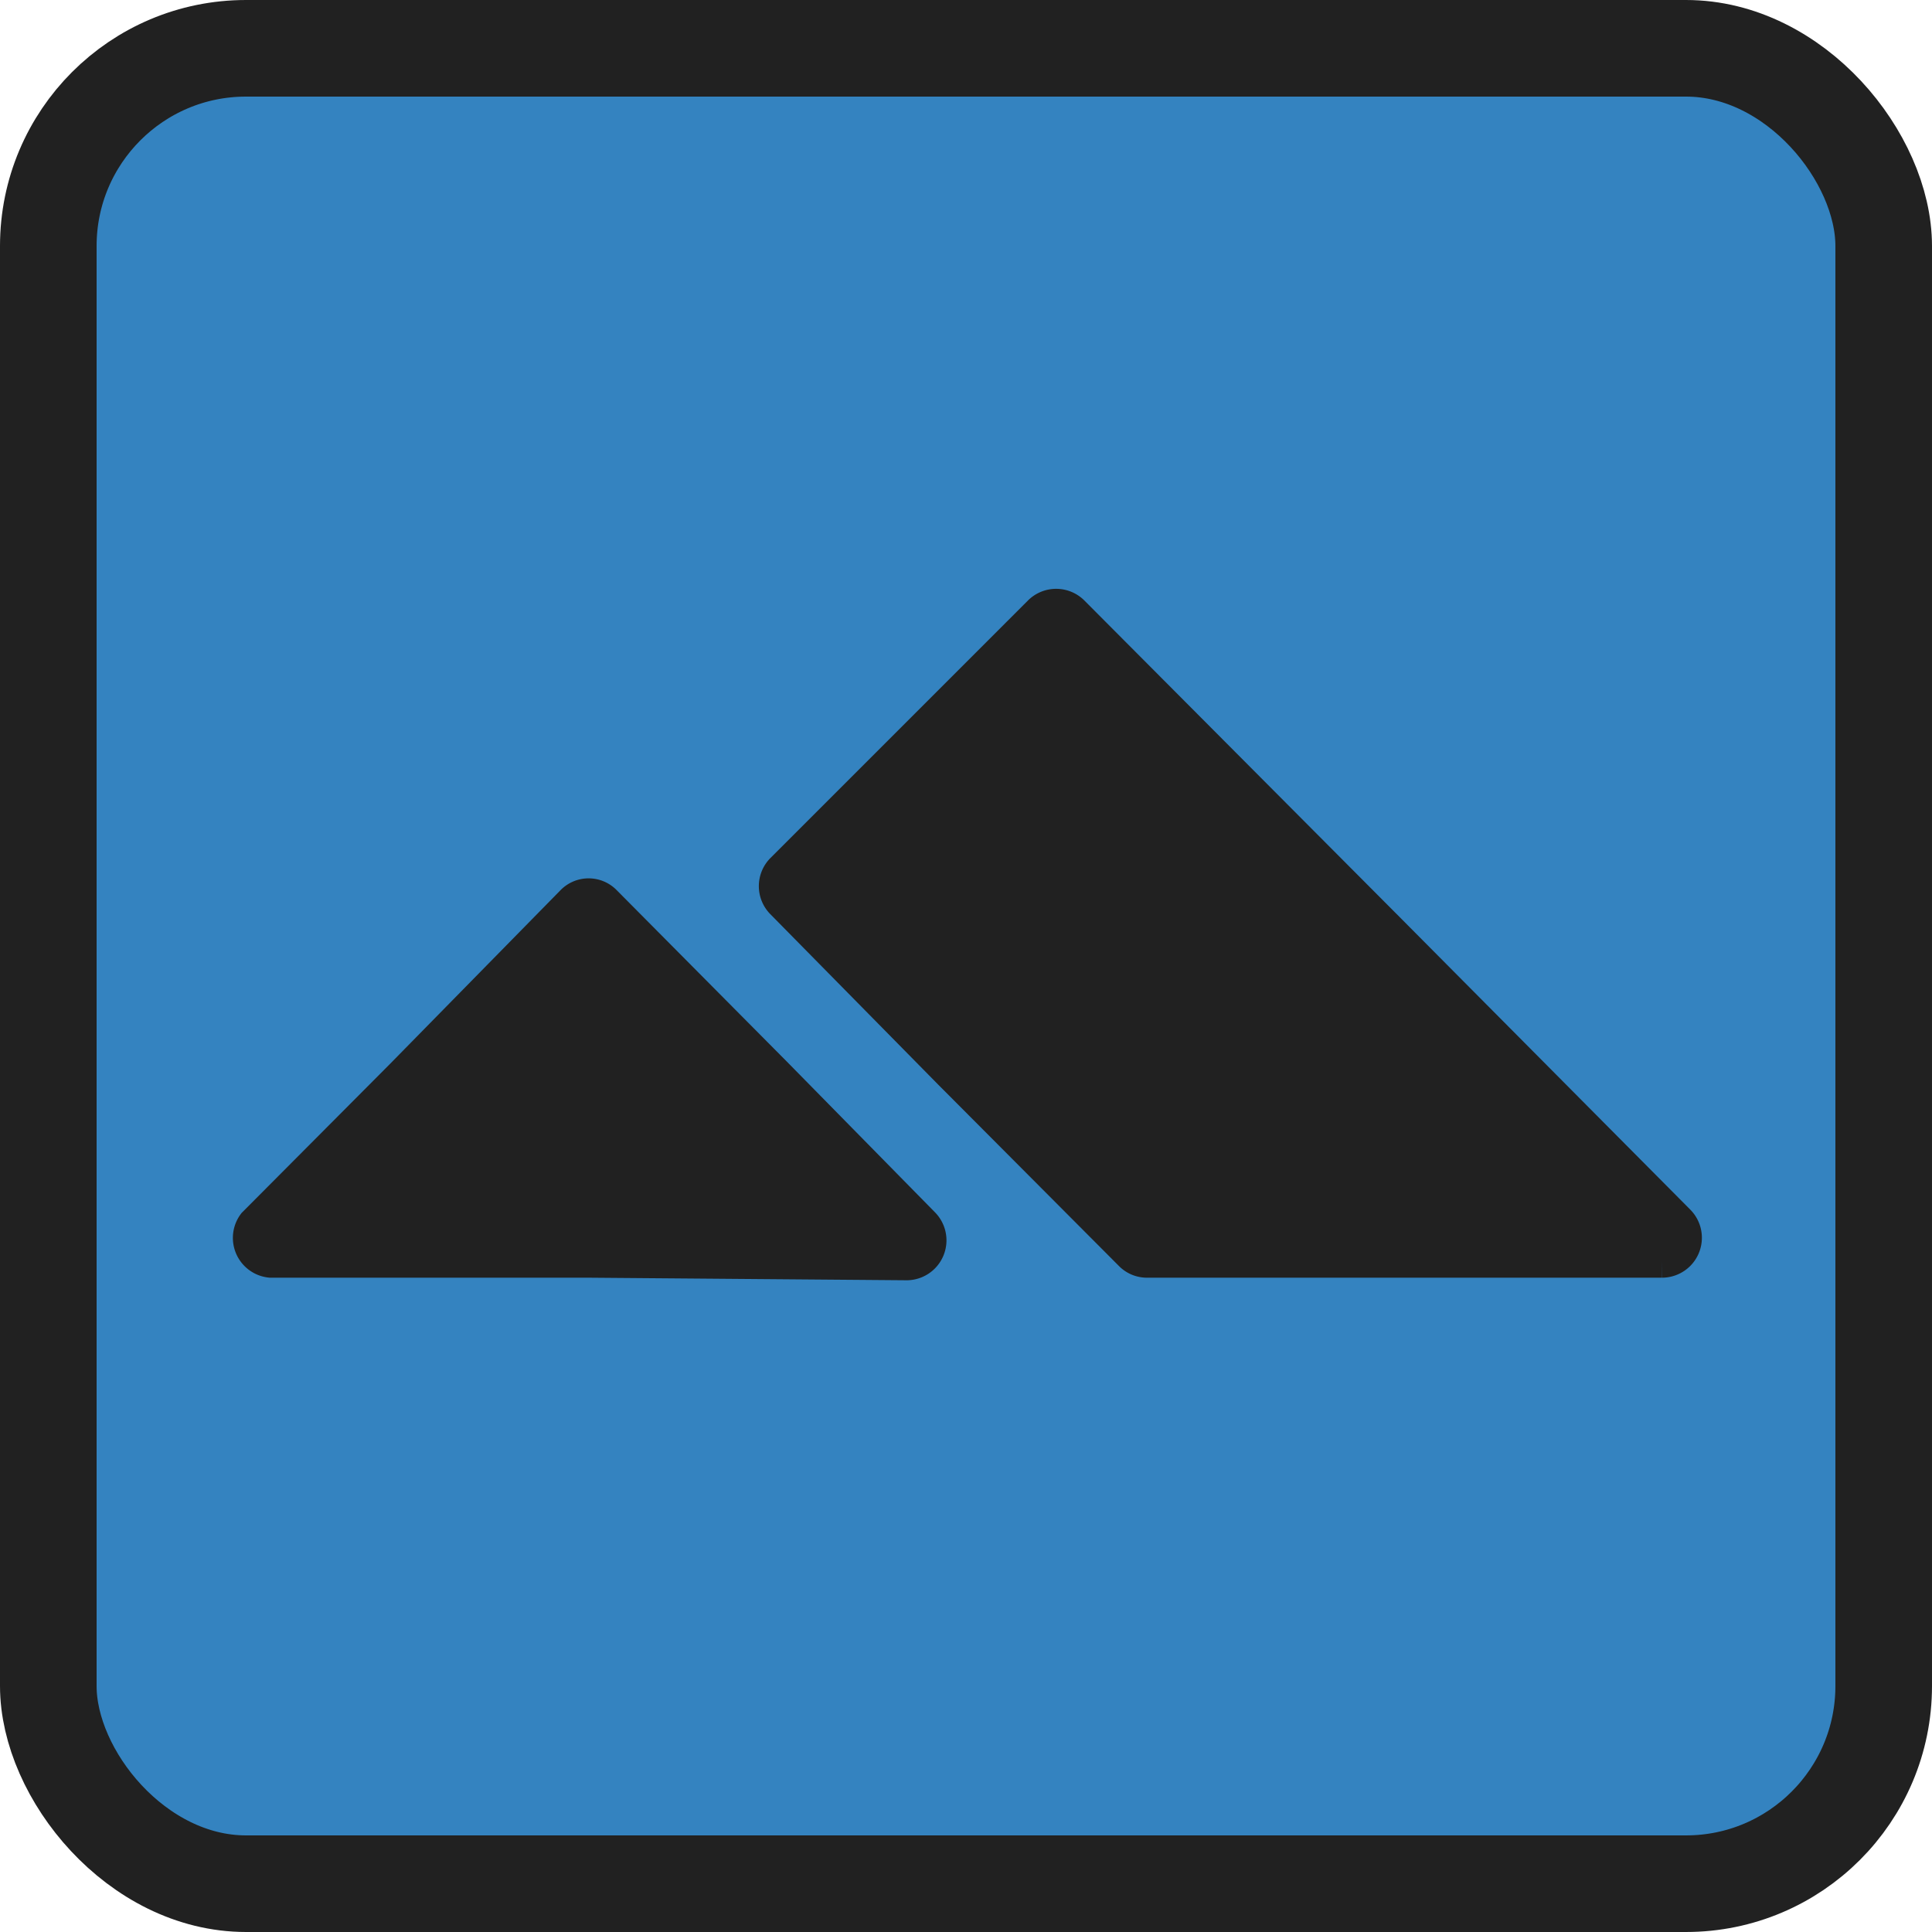 <svg xmlns="http://www.w3.org/2000/svg" viewBox="0 0 30 30"><rect x="0.75" y="0.75" width="28.5" height="28.5" rx="3.07" fill="#3483c0" stroke="#212121" stroke-miterlimit="10" stroke-width="1.5"/><path d="M9.14,19.59H4.2A.37.37,0,0,1,3.94,19l2.29-2.3L8.88,14a.36.36,0,0,1,.52,0l2.65,2.67L14.34,19a.37.37,0,0,1-.26.63Z" fill="#212121" stroke="#212121" stroke-miterlimit="10" stroke-width="0.5"/><path d="M14.74,16.66l2.81,2.82a.36.36,0,0,0,.26.11h8a.37.37,0,0,0,.26-.63l-4.52-4.55L16.66,9.5a.37.37,0,0,0-.52,0l-4,4a.37.37,0,0,0,0,.52Z" fill="#212121" stroke="#212121" stroke-miterlimit="10" stroke-width="0.5"/><rect width="30" height="30" fill="none"/></svg>